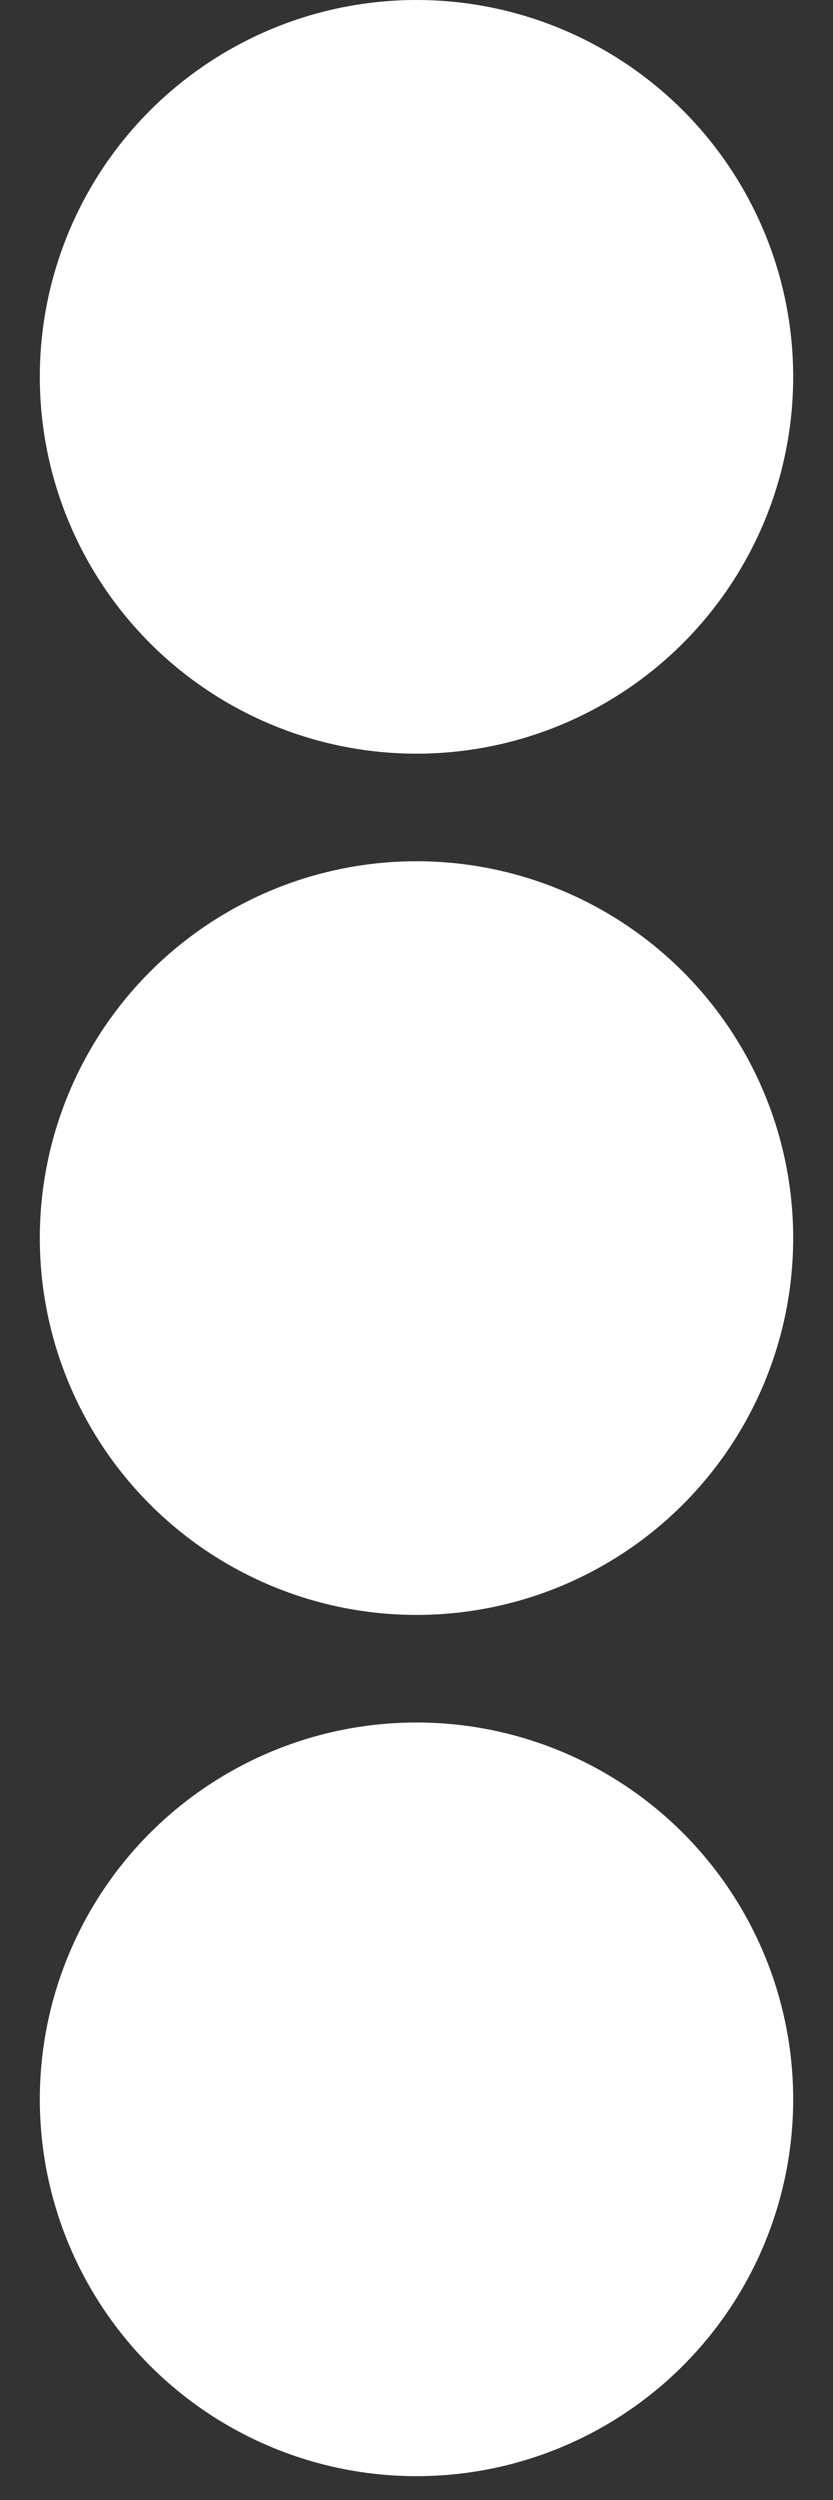 <svg width="10" height="30" viewBox="0 0 10 30" fill="none" xmlns="http://www.w3.org/2000/svg">
<rect x="0" y="0" width="10" height="30" fill="#333333" stroke="none"/>
<circle cx="5" cy="4.522" r="4.522" fill="white"/>
<circle cx="5" cy="14.857" r="4.522" fill="white"/>
<circle cx="5" cy="25.192" r="4.522" fill="white"/>
</svg>
